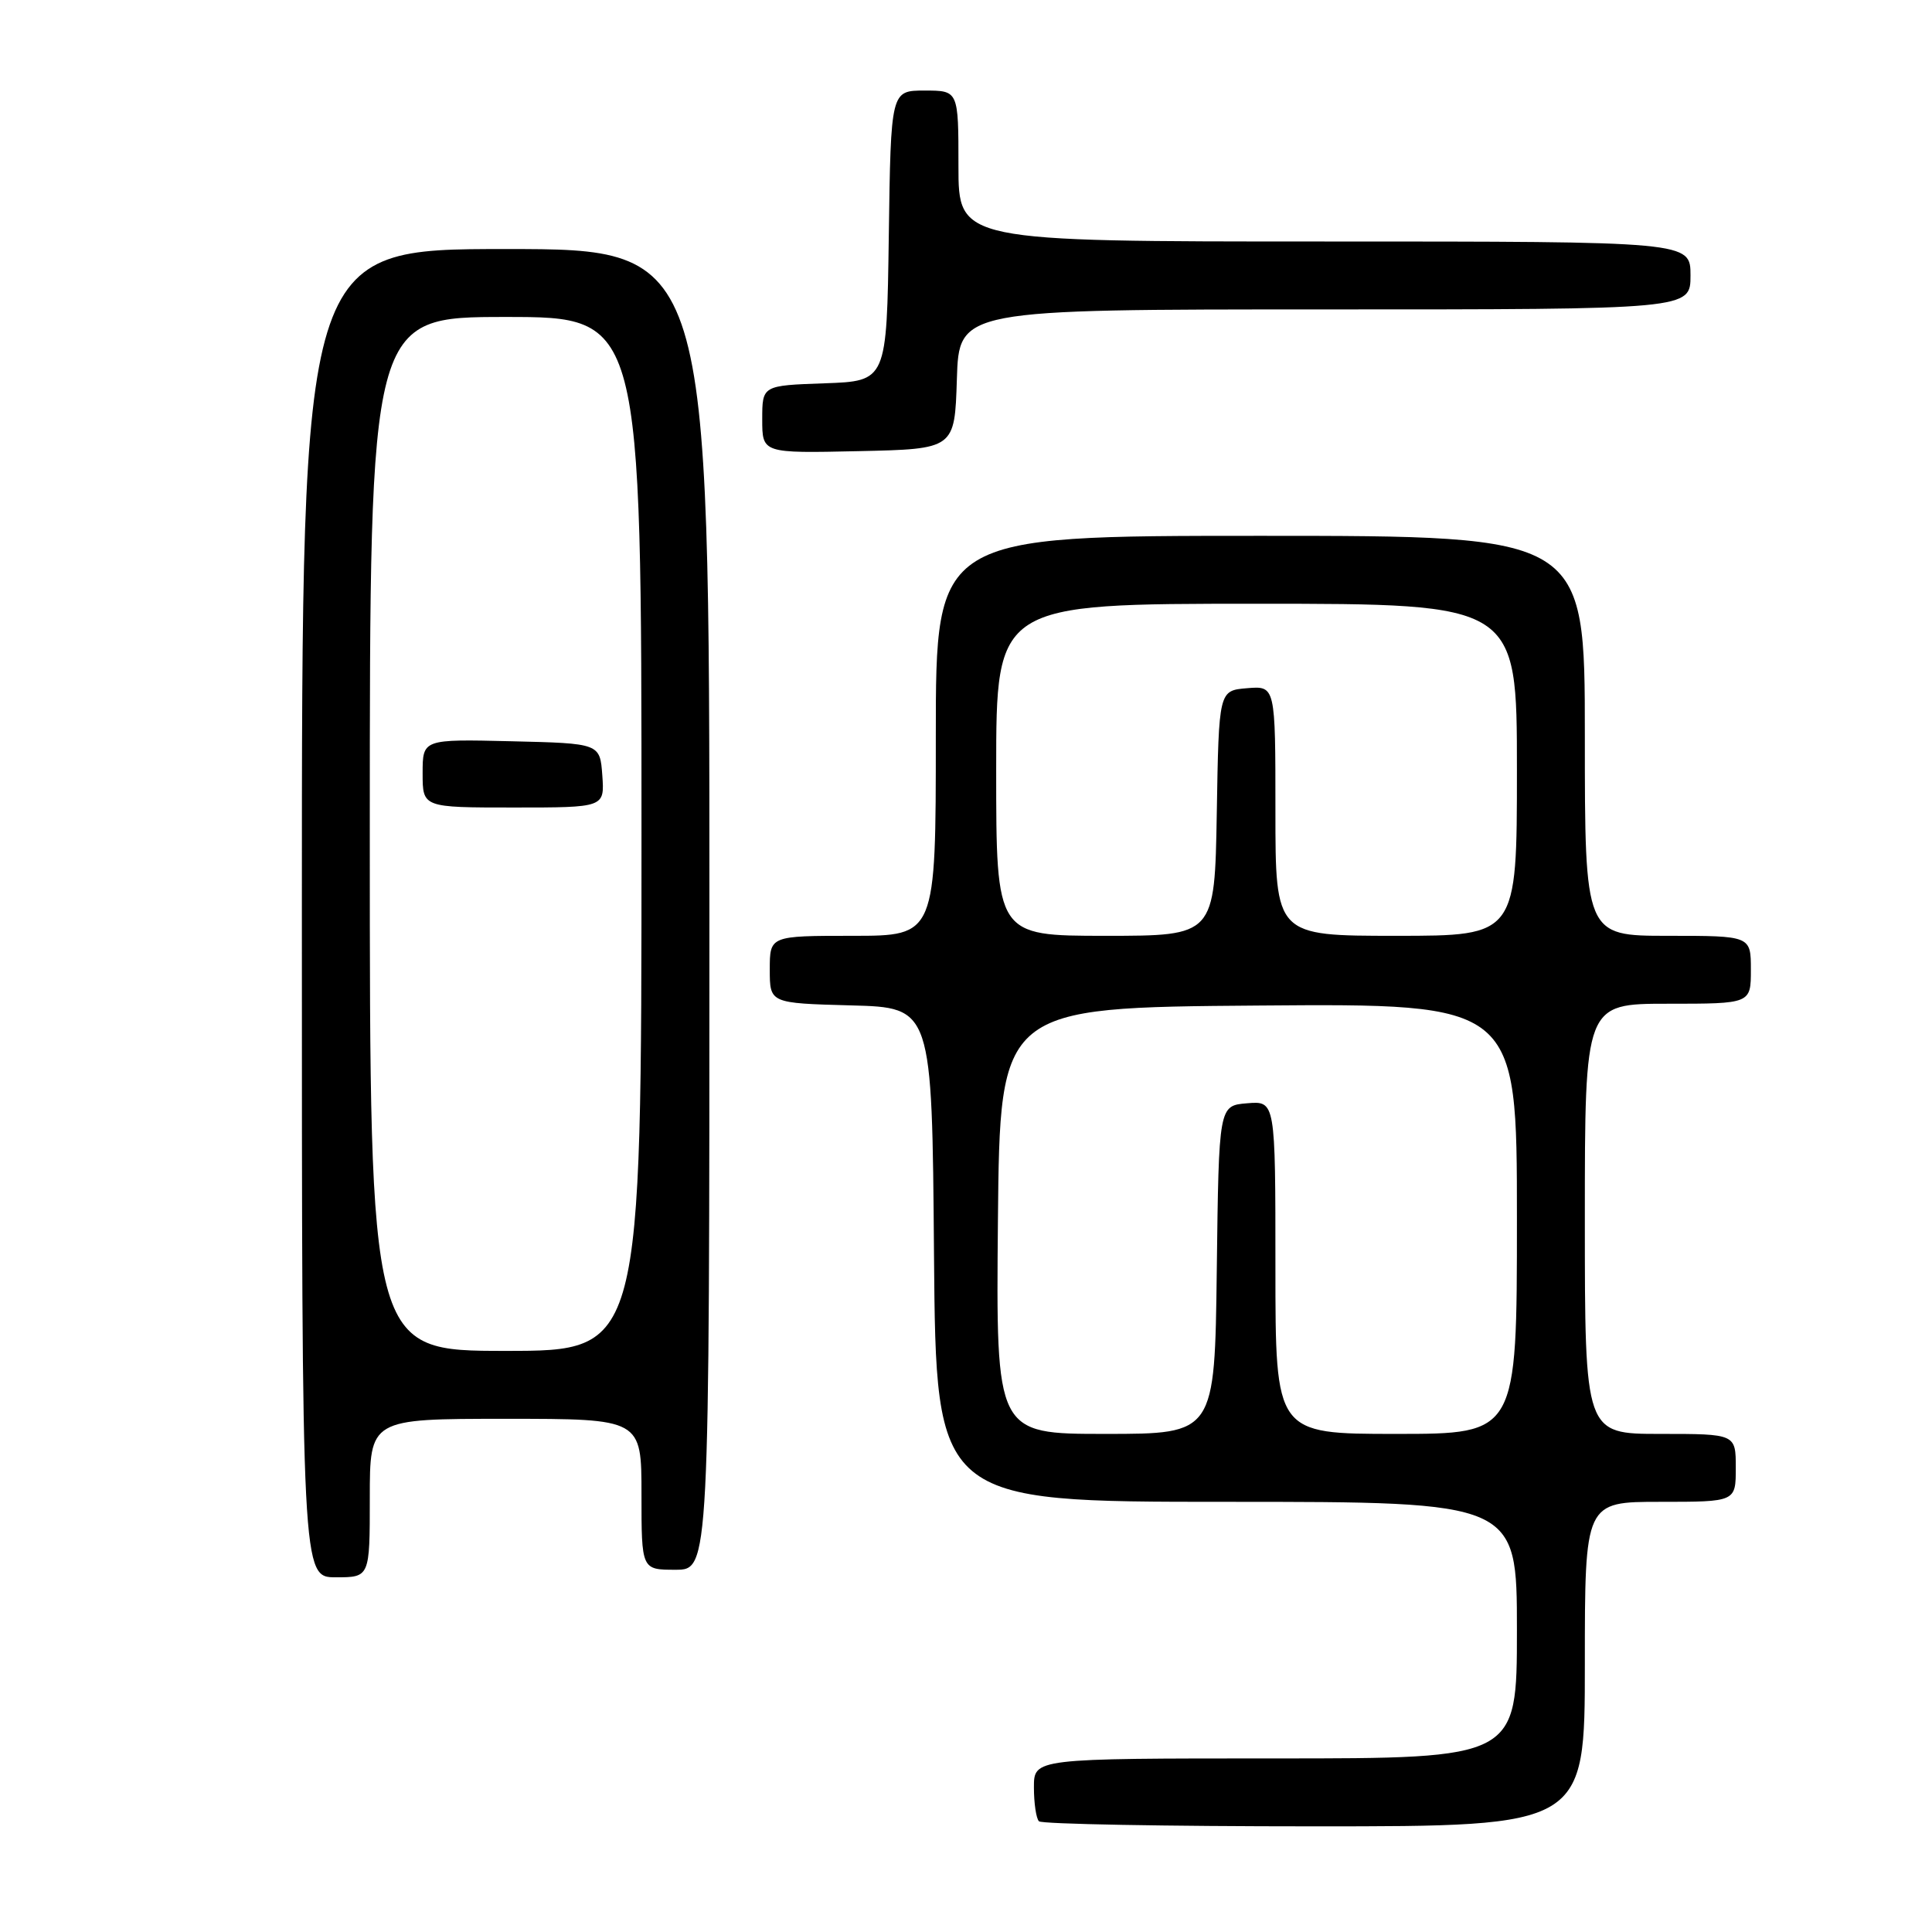 <?xml version="1.0" encoding="UTF-8" standalone="no"?>
<!DOCTYPE svg PUBLIC "-//W3C//DTD SVG 1.1//EN" "http://www.w3.org/Graphics/SVG/1.1/DTD/svg11.dtd" >
<svg xmlns="http://www.w3.org/2000/svg" xmlns:xlink="http://www.w3.org/1999/xlink" version="1.1" viewBox="0 0 256 256">
 <g >
 <path fill="currentColor"
d=" M 210.00 220.50 C 210.00 199.00 210.00 199.00 220.00 199.00 C 230.00 199.00 230.00 199.00 230.00 194.50 C 230.00 190.00 230.00 190.00 220.00 190.00 C 210.00 190.00 210.00 190.00 210.00 161.50 C 210.00 133.00 210.00 133.00 221.00 133.00 C 232.00 133.00 232.00 133.00 232.00 128.50 C 232.00 124.00 232.00 124.00 221.00 124.00 C 210.00 124.00 210.00 124.00 210.00 97.50 C 210.00 71.00 210.00 71.00 167.00 71.00 C 124.00 71.00 124.00 71.00 124.00 97.50 C 124.00 124.00 124.00 124.00 113.00 124.00 C 102.00 124.00 102.00 124.00 102.00 128.47 C 102.00 132.93 102.00 132.93 112.75 133.22 C 123.50 133.50 123.50 133.50 123.76 166.25 C 124.03 199.00 124.03 199.00 162.51 199.00 C 201.00 199.00 201.00 199.00 201.00 216.00 C 201.00 233.00 201.00 233.00 169.00 233.00 C 137.00 233.00 137.00 233.00 137.00 236.83 C 137.00 238.94 137.30 240.97 137.67 241.33 C 138.03 241.70 154.46 242.00 174.17 242.00 C 210.00 242.00 210.00 242.00 210.00 220.50 Z  M 49.00 198.50 C 49.00 188.00 49.00 188.00 67.00 188.00 C 85.00 188.00 85.00 188.00 85.00 198.00 C 85.00 208.00 85.00 208.00 89.50 208.00 C 94.00 208.00 94.00 208.00 94.00 120.50 C 94.00 33.00 94.00 33.00 67.00 33.00 C 40.00 33.00 40.00 33.00 40.00 121.00 C 40.00 209.00 40.00 209.00 44.50 209.00 C 49.00 209.00 49.00 209.00 49.00 198.50 Z  M 126.79 50.25 C 127.08 41.00 127.08 41.00 175.54 41.00 C 224.00 41.00 224.00 41.00 224.00 36.50 C 224.00 32.00 224.00 32.00 175.50 32.00 C 127.00 32.00 127.00 32.00 127.00 22.00 C 127.00 12.00 127.00 12.00 122.52 12.00 C 118.04 12.00 118.04 12.00 117.77 31.25 C 117.50 50.50 117.50 50.50 109.25 50.79 C 101.00 51.08 101.00 51.08 101.00 55.57 C 101.00 60.06 101.00 60.06 113.75 59.78 C 126.50 59.50 126.50 59.50 126.79 50.25 Z  M 132.23 161.75 C 132.50 133.50 132.50 133.50 166.75 133.24 C 201.00 132.97 201.00 132.97 201.00 161.49 C 201.00 190.00 201.00 190.00 185.00 190.00 C 169.00 190.00 169.00 190.00 169.00 167.94 C 169.00 145.88 169.00 145.88 165.25 146.19 C 161.50 146.50 161.50 146.50 161.23 168.25 C 160.96 190.00 160.96 190.00 146.46 190.00 C 131.97 190.00 131.97 190.00 132.23 161.75 Z  M 132.00 102.00 C 132.00 80.00 132.00 80.00 166.50 80.00 C 201.00 80.00 201.00 80.00 201.00 102.00 C 201.00 124.00 201.00 124.00 185.00 124.00 C 169.00 124.00 169.00 124.00 169.00 107.44 C 169.00 90.88 169.00 90.88 165.25 91.19 C 161.50 91.50 161.50 91.50 161.23 107.75 C 160.95 124.00 160.95 124.00 146.48 124.00 C 132.00 124.00 132.00 124.00 132.00 102.00 Z  M 49.00 110.50 C 49.00 42.00 49.00 42.00 67.00 42.00 C 85.00 42.00 85.00 42.00 85.00 110.50 C 85.00 179.00 85.00 179.00 67.00 179.00 C 49.00 179.00 49.00 179.00 49.00 110.50 Z  M 79.81 102.75 C 79.50 98.50 79.50 98.50 67.75 98.22 C 56.00 97.94 56.00 97.94 56.00 102.47 C 56.00 107.00 56.00 107.00 68.06 107.00 C 80.11 107.00 80.11 107.00 79.81 102.75 Z "/>
</g>
</svg>